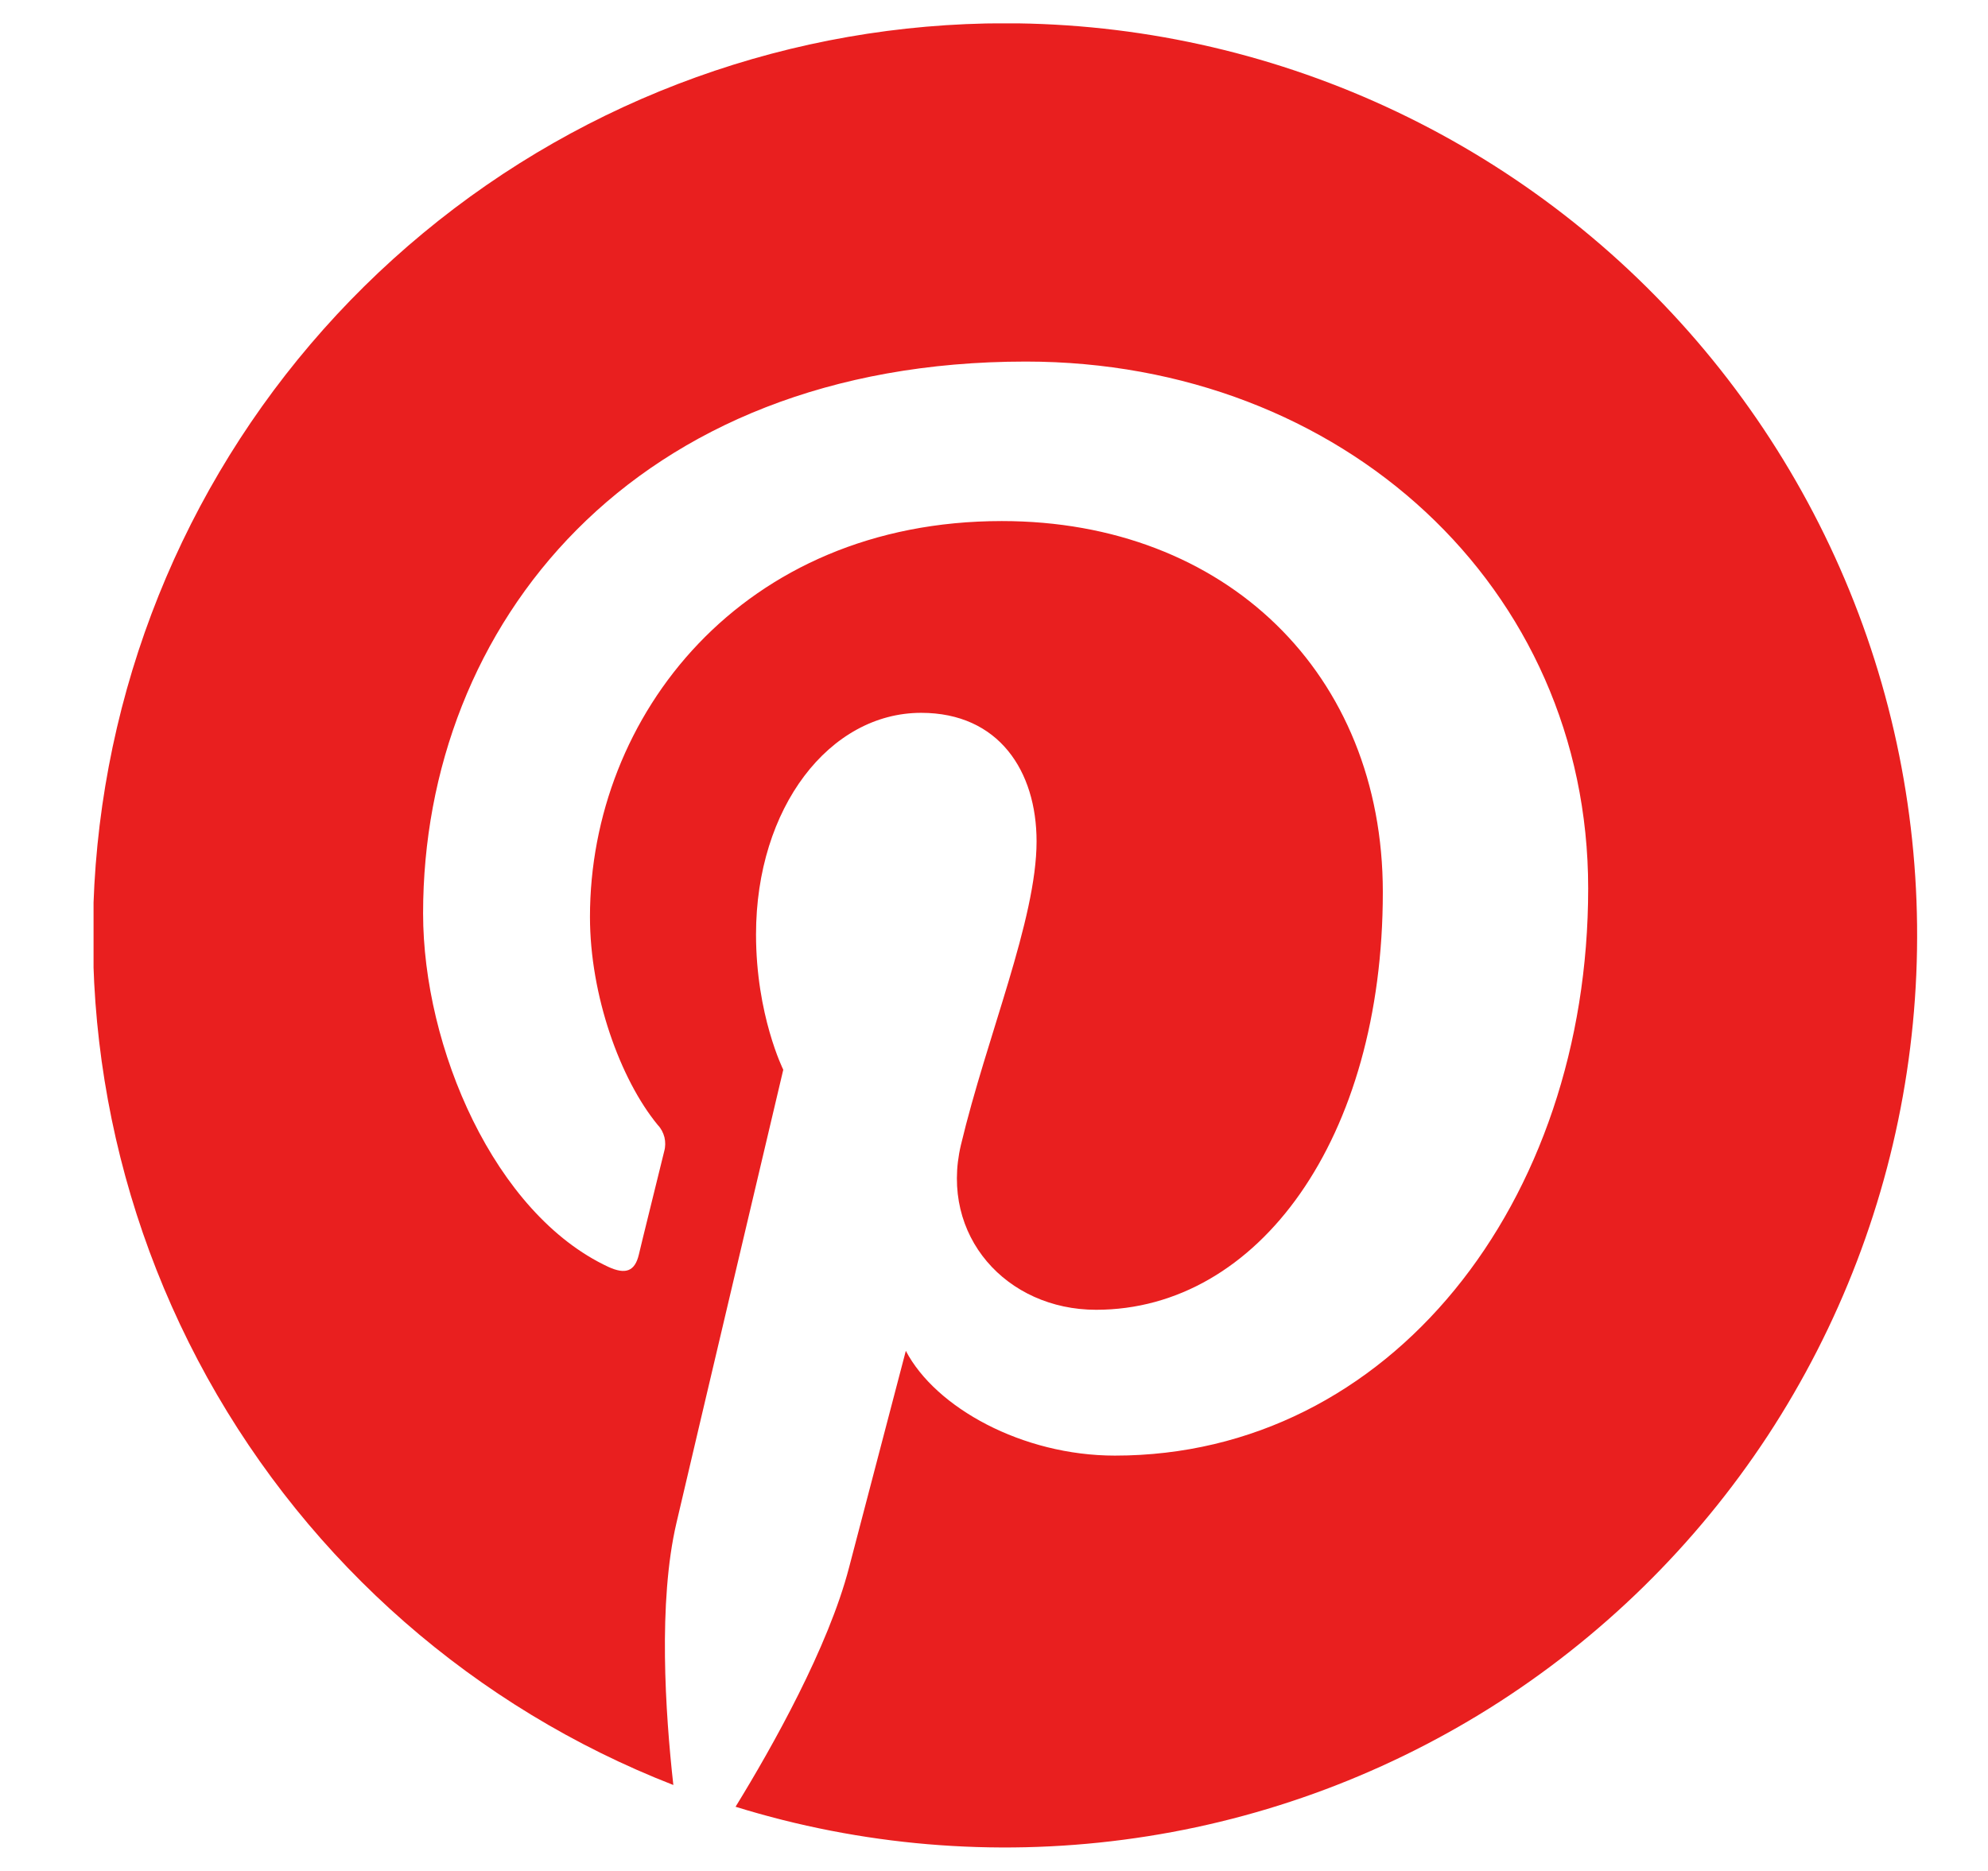 <svg width="17" height="16" viewBox="0 0 17 16" fill="none" xmlns="http://www.w3.org/2000/svg">
<g id="Pinterest" clip-path="url(#clip0_1_57)">
<path id="Vector" d="M8.6 0.199C6.781 0.198 5.019 0.833 3.619 1.993C2.218 3.153 1.267 4.766 0.93 6.554C0.593 8.341 0.891 10.189 1.772 11.78C2.654 13.371 4.063 14.604 5.758 15.265C5.689 14.648 5.627 13.699 5.784 13.026C5.926 12.416 6.698 9.148 6.698 9.148C6.698 9.148 6.465 8.681 6.465 7.991C6.465 6.906 7.094 6.096 7.877 6.096C8.542 6.096 8.864 6.595 8.864 7.195C8.864 7.864 8.438 8.864 8.217 9.792C8.034 10.568 8.607 11.201 9.373 11.201C10.759 11.201 11.825 9.739 11.825 7.629C11.825 5.762 10.482 4.456 8.567 4.456C6.347 4.456 5.045 6.121 5.045 7.841C5.045 8.511 5.303 9.23 5.625 9.621C5.653 9.65 5.672 9.687 5.682 9.726C5.691 9.765 5.691 9.806 5.68 9.845C5.62 10.091 5.488 10.621 5.463 10.729C5.429 10.872 5.35 10.902 5.202 10.834C4.227 10.38 3.618 8.956 3.618 7.811C3.618 5.351 5.407 3.092 8.772 3.092C11.478 3.092 13.581 5.02 13.581 7.597C13.581 10.285 11.885 12.448 9.534 12.448C8.743 12.448 8 12.038 7.746 11.552L7.26 13.407C7.084 14.084 6.608 14.934 6.29 15.451C7.362 15.783 8.494 15.879 9.607 15.733C10.72 15.588 11.788 15.203 12.739 14.607C13.69 14.01 14.501 13.215 15.117 12.277C15.732 11.338 16.138 10.277 16.306 9.167C16.474 8.057 16.401 6.924 16.091 5.845C15.781 4.767 15.241 3.767 14.51 2.916C13.778 2.064 12.871 1.381 11.851 0.912C10.831 0.443 9.722 0.2 8.6 0.199Z" fill="#E91F1F"/>
</g>
<defs>
<clipPath id="clip0_1_57">
<rect width="15.6" height="15.6" fill="white" transform="translate(0.8 0.2)"/>
</clipPath>
</defs>
</svg>
